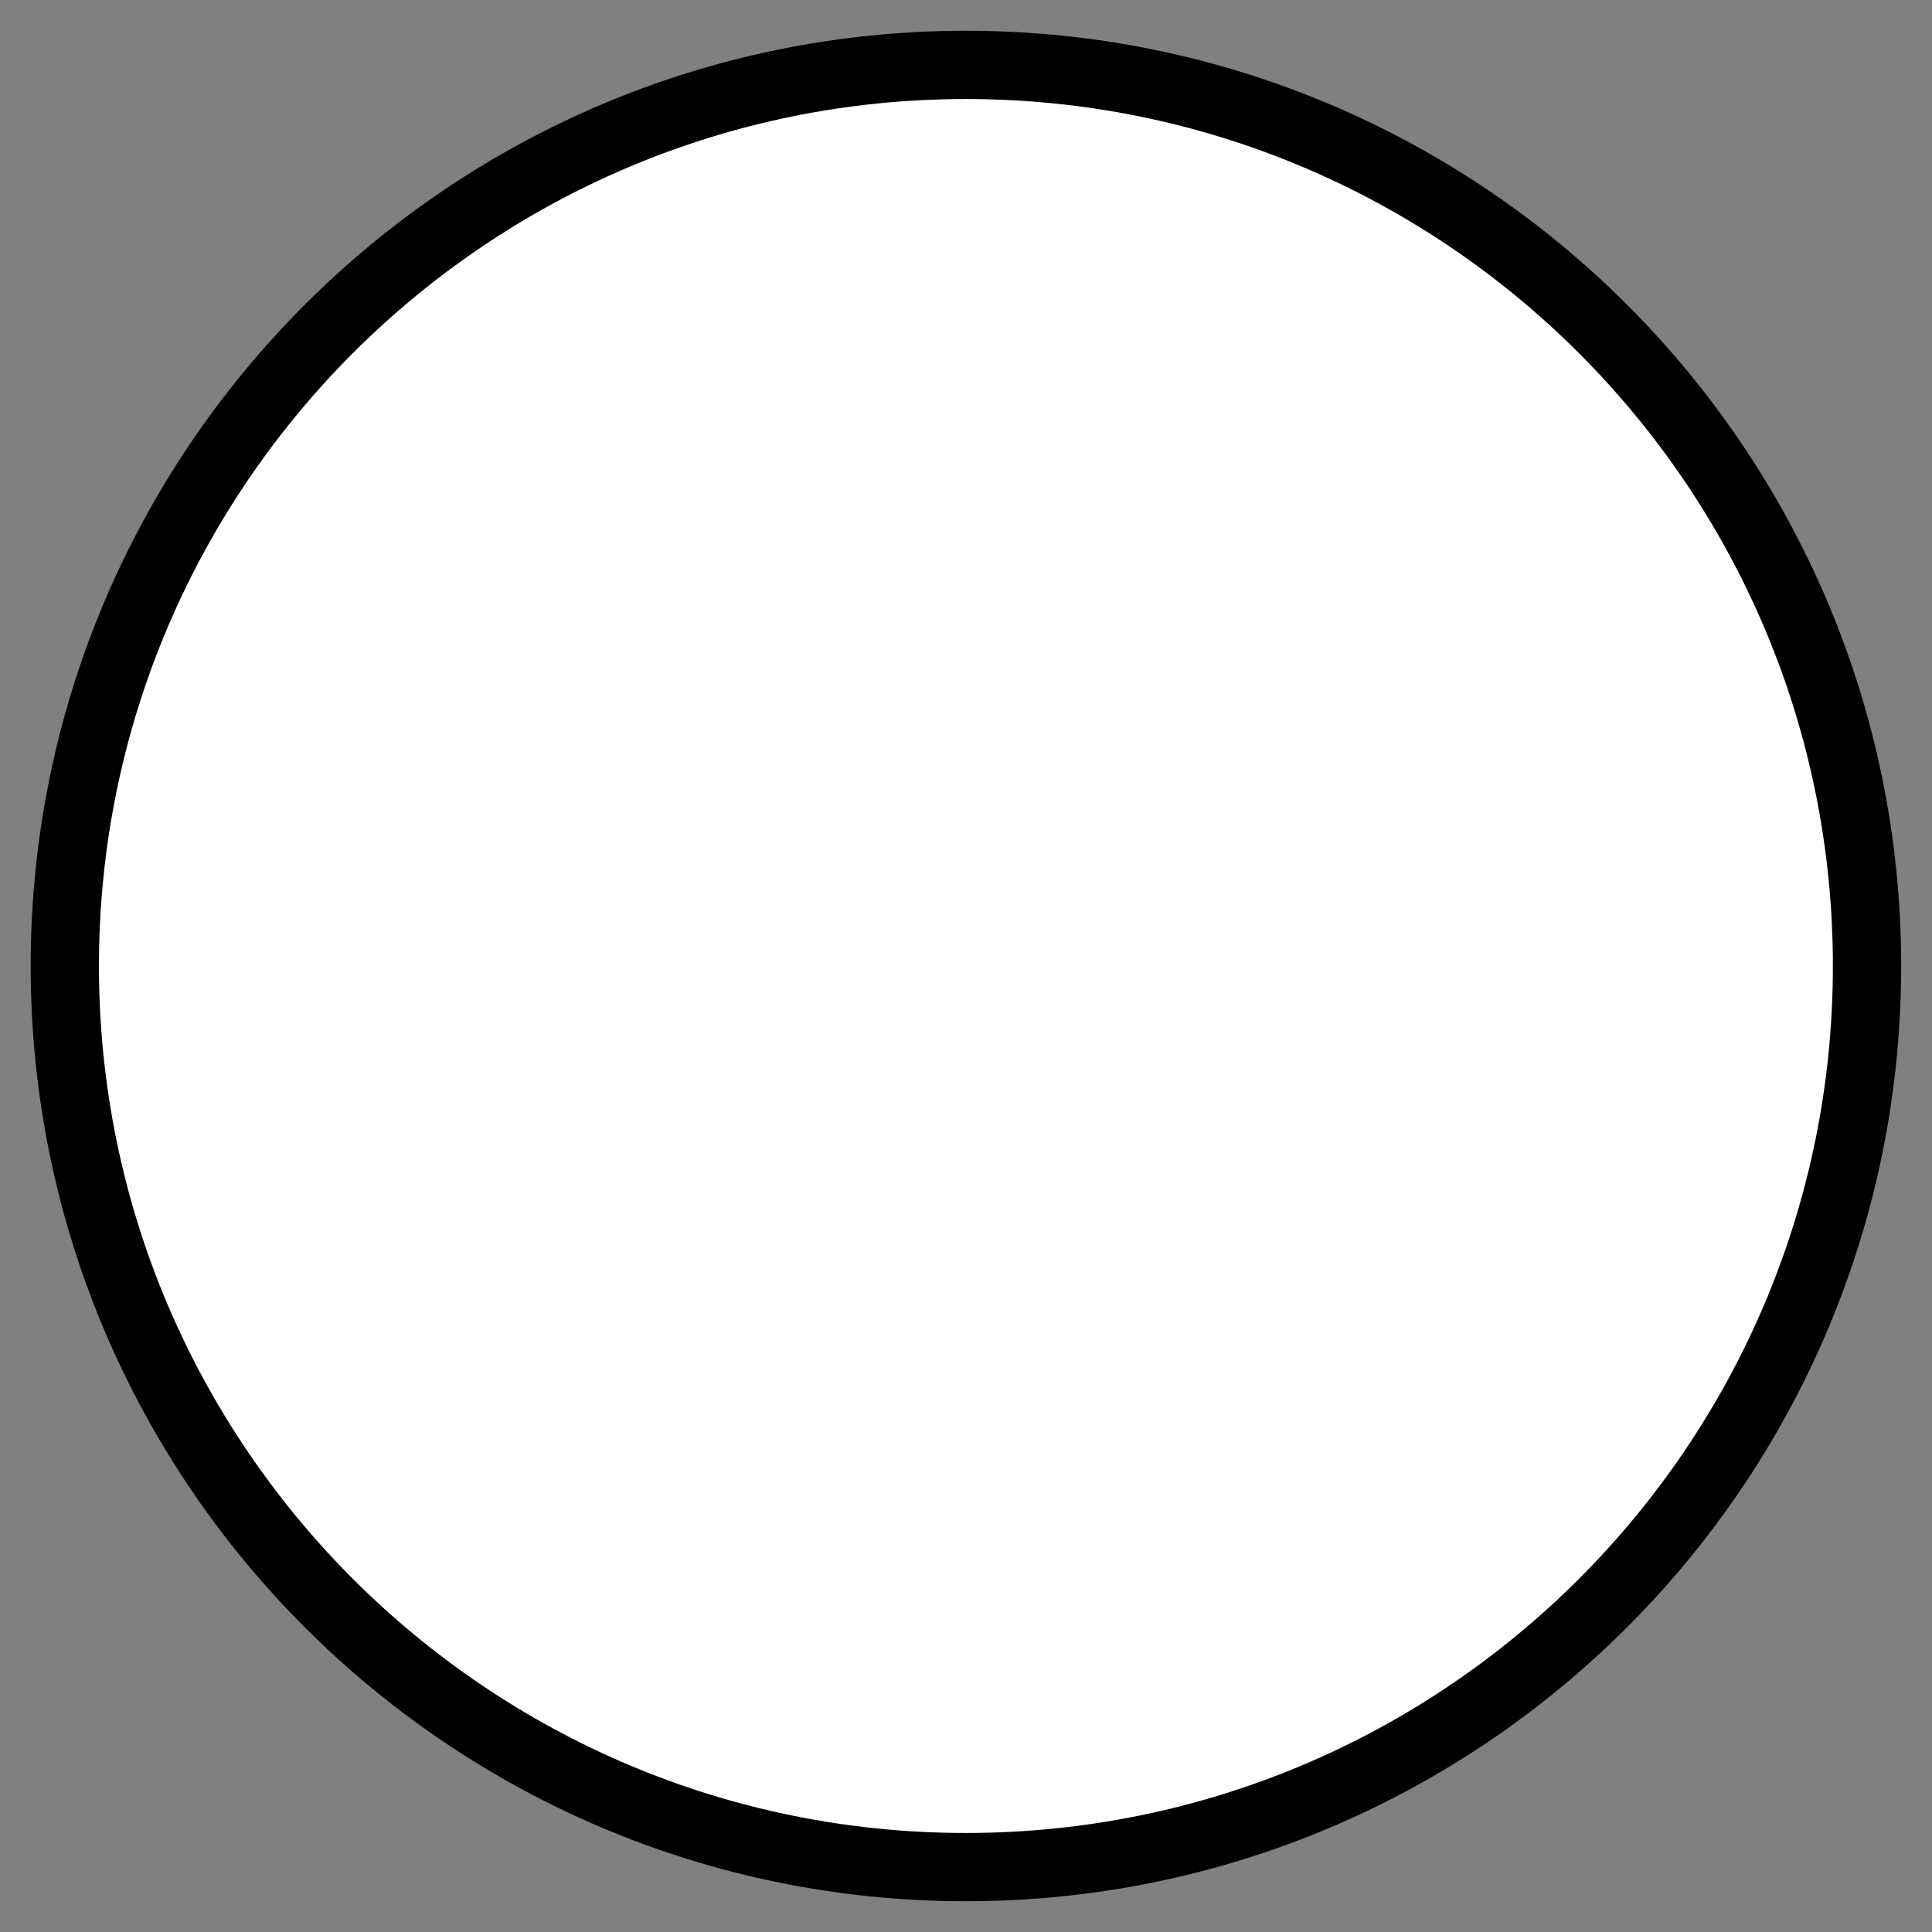 <?xml version="1.0" encoding="UTF-8" standalone="no"?>
<!-- Created with Inkscape (http://www.inkscape.org/) -->

<svg
   xmlns:dc="http://purl.org/dc/elements/1.1/"
   xmlns:cc="http://creativecommons.org/ns#"
   xmlns:rdf="http://www.w3.org/1999/02/22-rdf-syntax-ns#"
   xmlns:svg="http://www.w3.org/2000/svg"
   xmlns="http://www.w3.org/2000/svg"
   xmlns:sodipodi="http://sodipodi.sourceforge.net/DTD/sodipodi-0.dtd"
   xmlns:inkscape="http://www.inkscape.org/namespaces/inkscape"
   id="svg2"
   height="22.3"
   width="22.3"
   version="1.0"
   inkscape:version="0.48.3.1 r9886"
   sodipodi:docname="shield_hwy_de2.svg">
  <rect width="100%" height="100%" fill="#808080" stroke="none"/>
  <defs
     id="defs13866" />
  <sodipodi:namedview
     pagecolor="#ffffff"
     bordercolor="#666666"
     borderopacity="1"
     objecttolerance="10"
     gridtolerance="10"
     guidetolerance="10"
     inkscape:pageopacity="0"
     inkscape:pageshadow="2"
     inkscape:window-width="1378"
     inkscape:window-height="1341"
     id="namedview13864"
     showgrid="false"
     inkscape:zoom="52.107625"
     inkscape:cx="11.15"
     inkscape:cy="11.15"
     inkscape:window-x="65"
     inkscape:window-y="24"
     inkscape:window-maximized="0"
     inkscape:current-layer="layer1" />
  <g
     id="layer1"
     transform="translate(0,-577.7)">
    <path
       id="circle11"
       d="m 21.55,588.85 c 0,5.741 -4.659,10.401 -10.401,10.401 -5.741,0 -10.401,-4.659 -10.401,-10.401 0,-5.741 4.659,-10.401 10.401,-10.401 5.741,0 10.401,4.659 10.401,10.401 z"
       style="fill:#ffffff;stroke:#000000;stroke-width:0.788;stroke-miterlimit:4;stroke-opacity:1;stroke-dasharray:none"
       inkscape:connector-curvature="0" />
  </g>
</svg>
